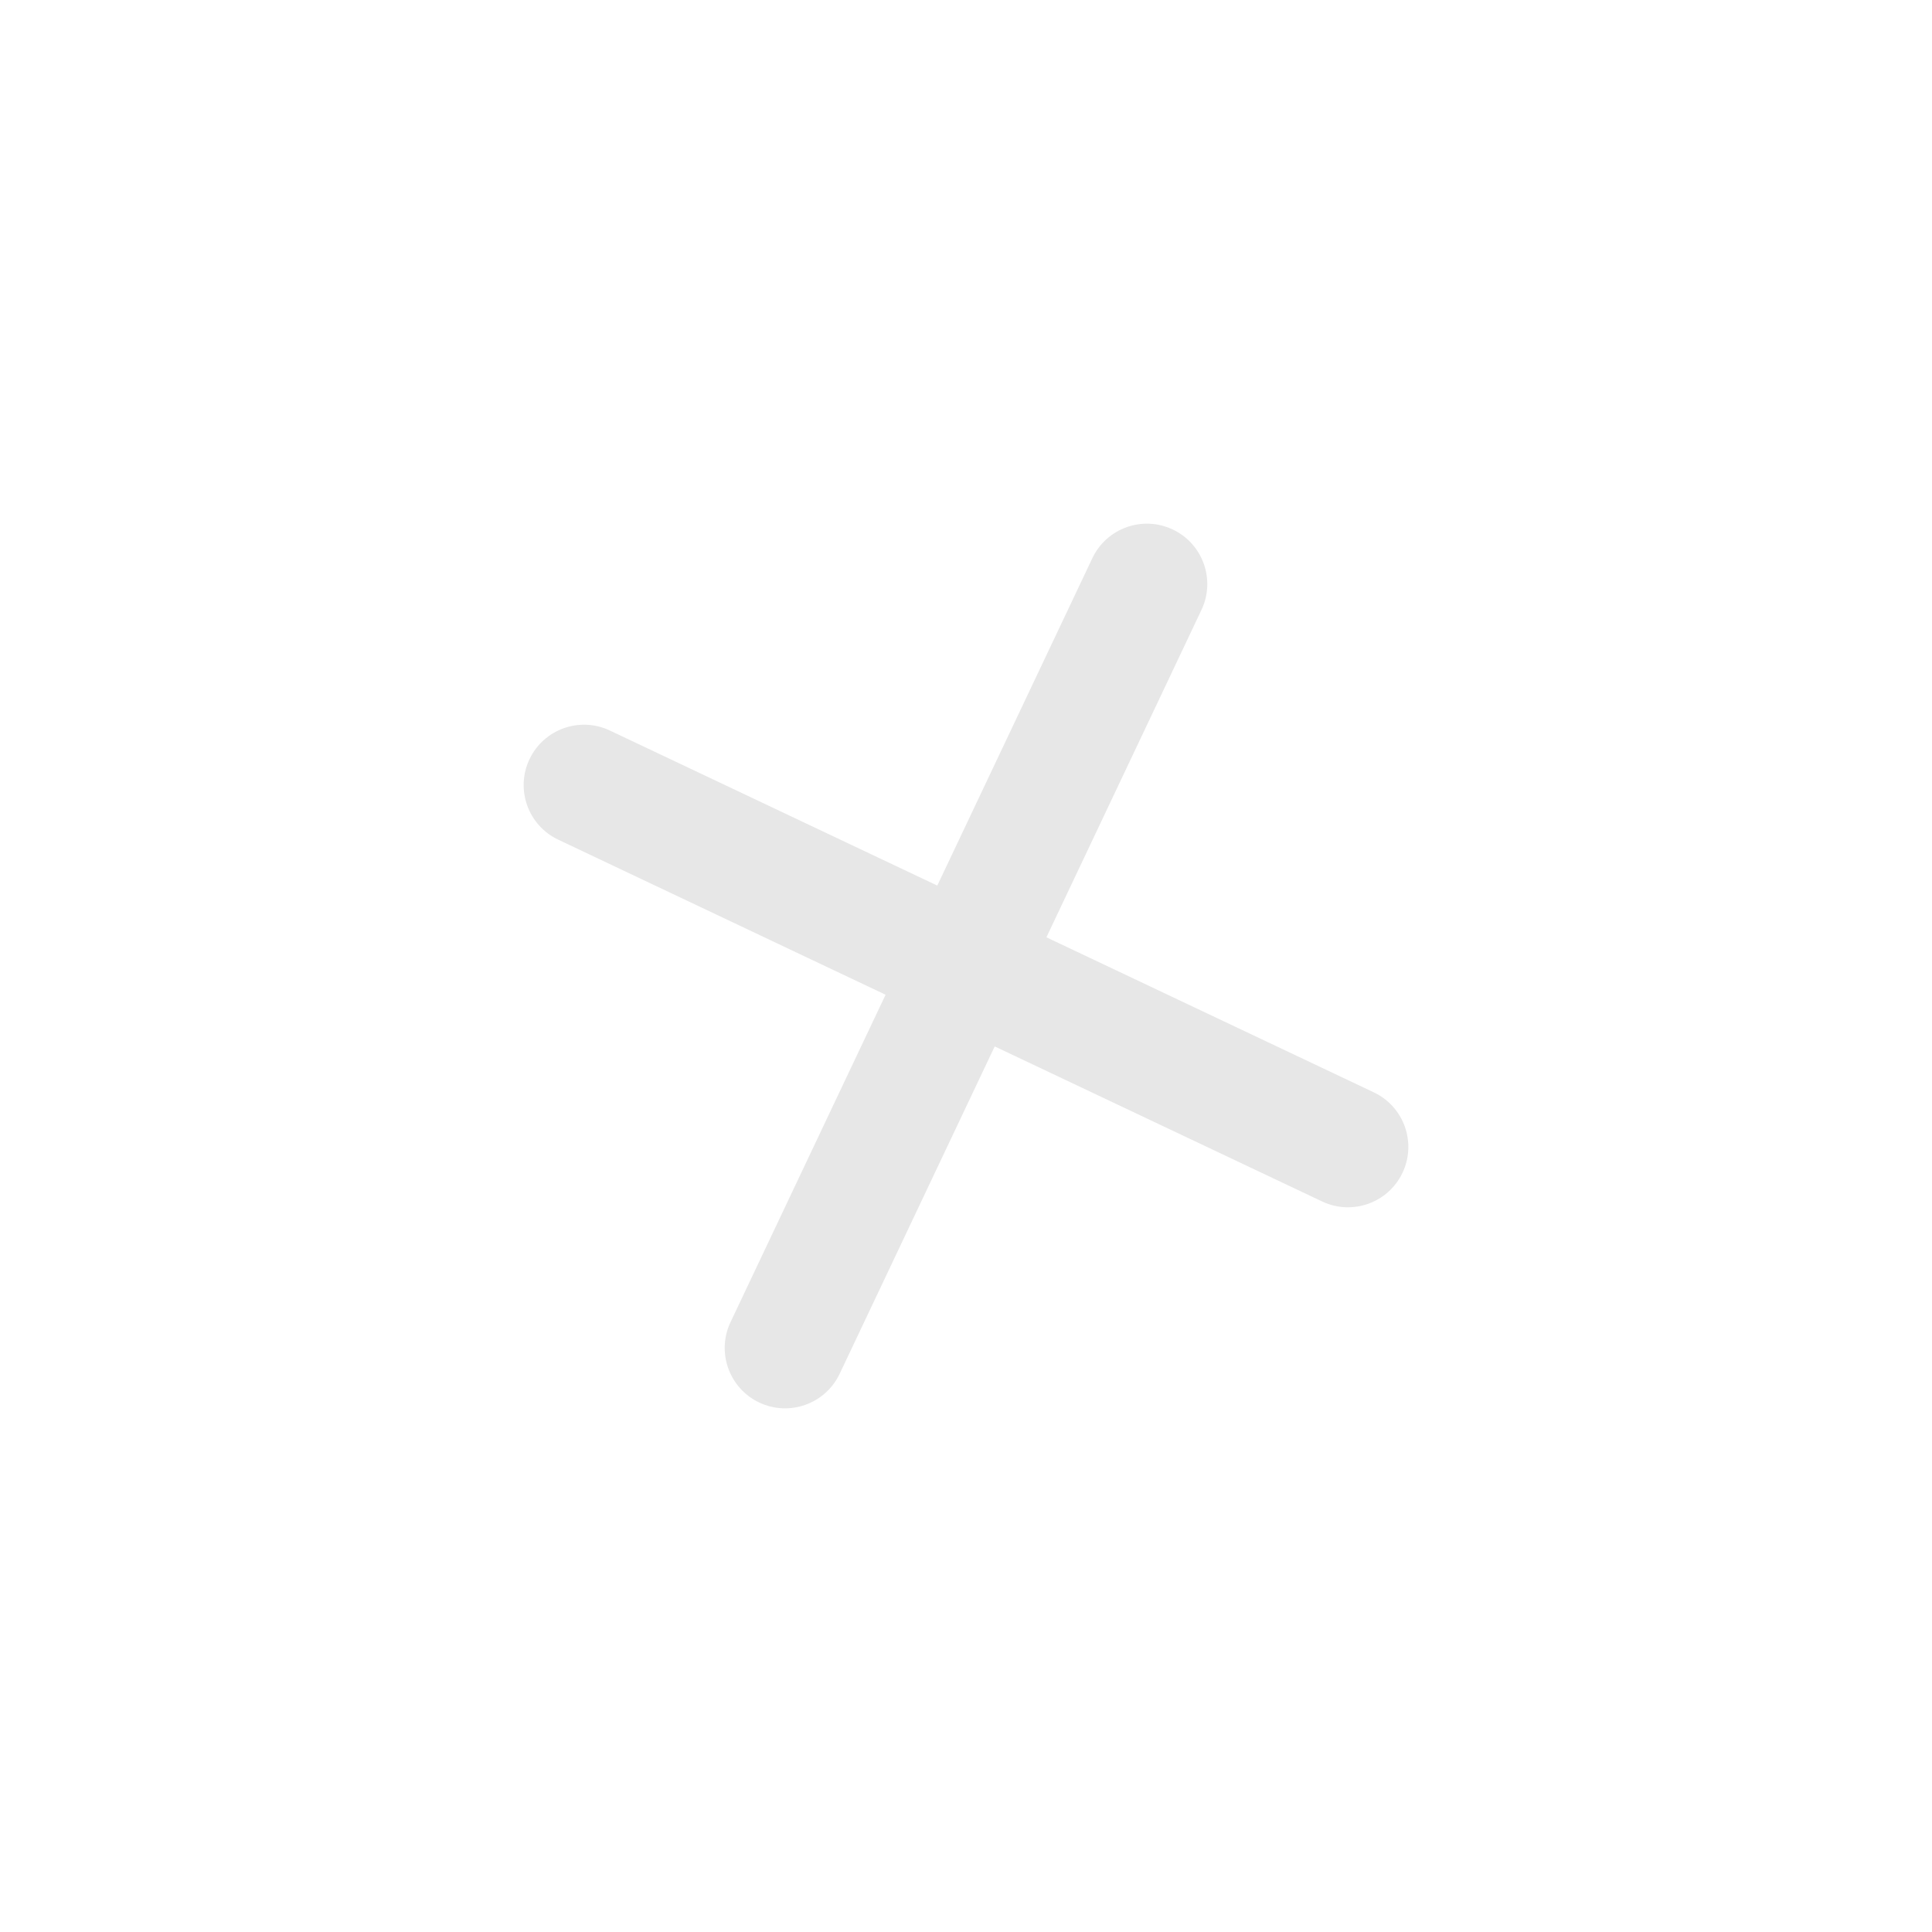 <svg width="56" height="56" viewBox="0 0 56 56" fill="none" xmlns="http://www.w3.org/2000/svg">
<path d="M33.993 15.348C34.866 15.761 35.239 16.805 34.825 17.678L30.331 27.168L39.82 31.662C40.694 32.076 41.066 33.119 40.653 33.993C40.239 34.866 39.195 35.239 38.322 34.825L28.832 30.331L24.338 39.82C23.924 40.694 22.881 41.066 22.007 40.653C21.134 40.239 20.761 39.196 21.175 38.322L25.669 28.833L16.18 24.338C15.306 23.924 14.934 22.881 15.347 22.007C15.761 21.134 16.805 20.761 17.678 21.175L27.168 25.669L31.662 16.18C32.076 15.306 33.119 14.934 33.993 15.348Z" fill="#E7E7E7"/>
</svg>
